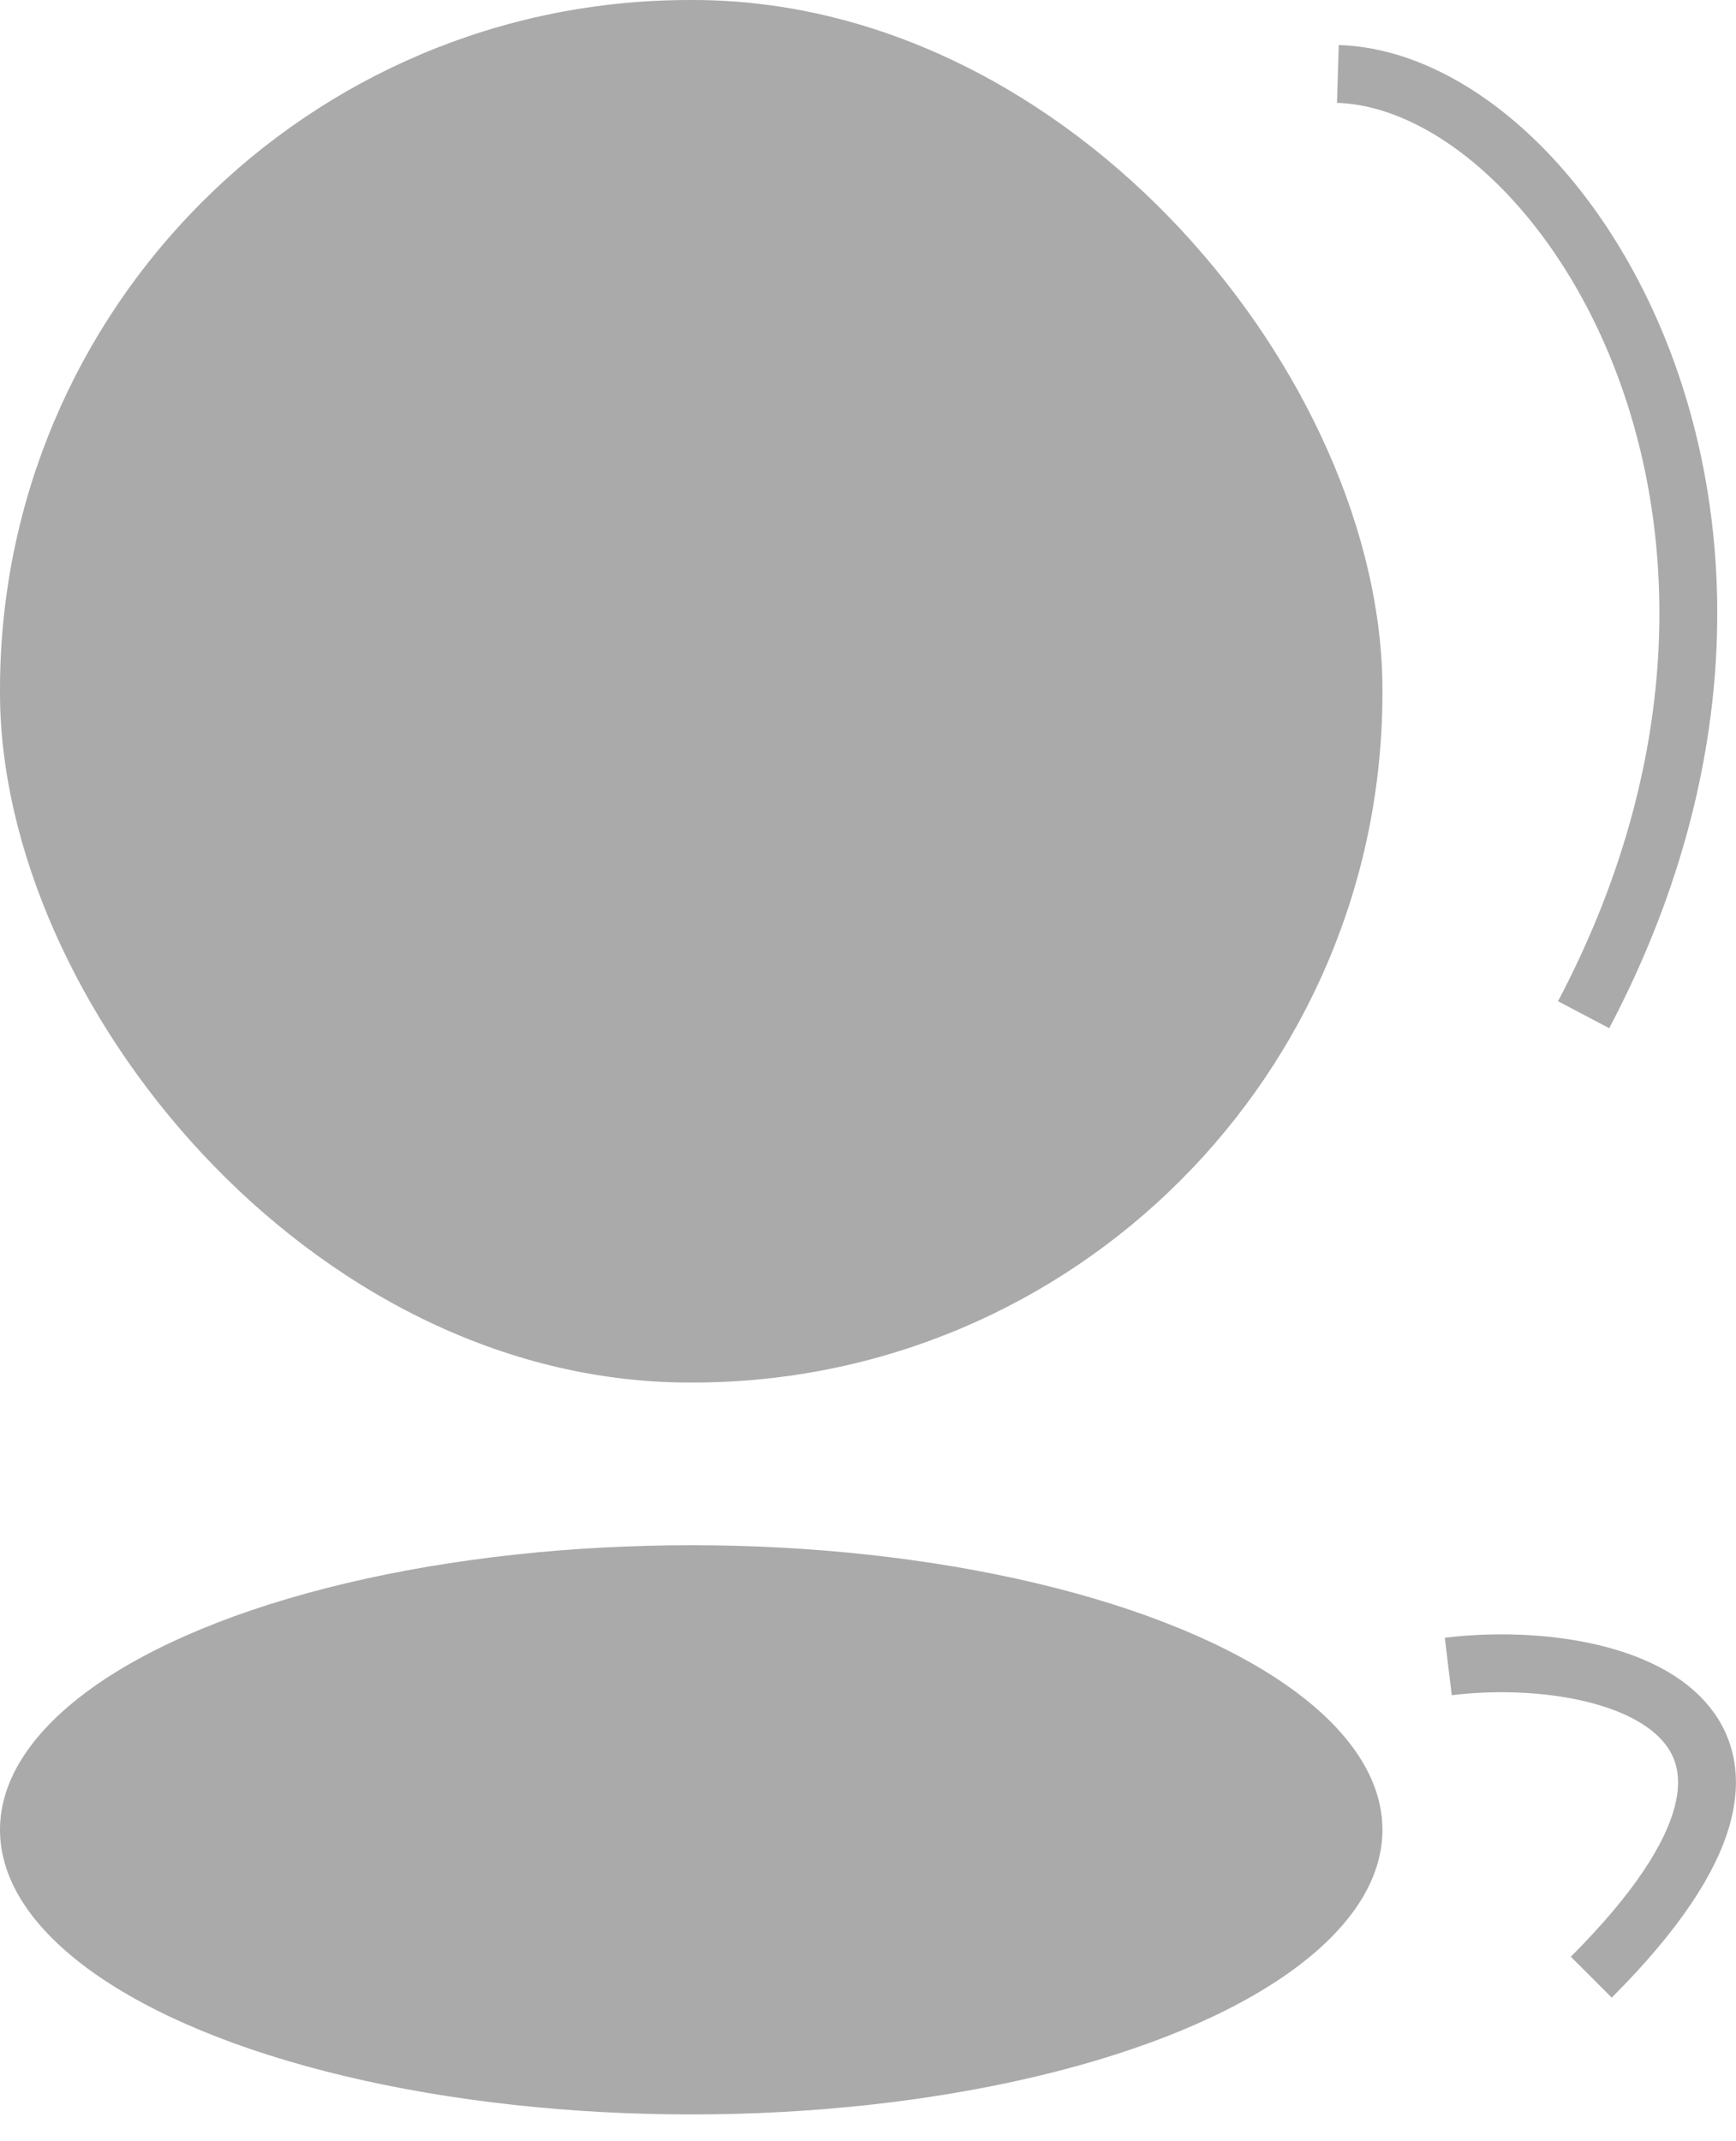<svg width="30" height="37" viewBox="0 0 30 37" fill="none" xmlns="http://www.w3.org/2000/svg">
<path d="M23.12 1.278C27.018 1.396 31.87 8.987 27.367 17.534" stroke="#AAAAAA"/>
<path d="M25.028 28.796C27.831 28.457 32.03 29.634 27.499 34.165" stroke="#AAAAAA"/>
<rect x="2.2938e-05" width="23.89" height="23.89" rx="11.919" fill="#AAAAAA"/>
<ellipse cx="11.945" cy="31.619" rx="11.945" ry="4.918" fill="#AAAAAA"/>
</svg>
